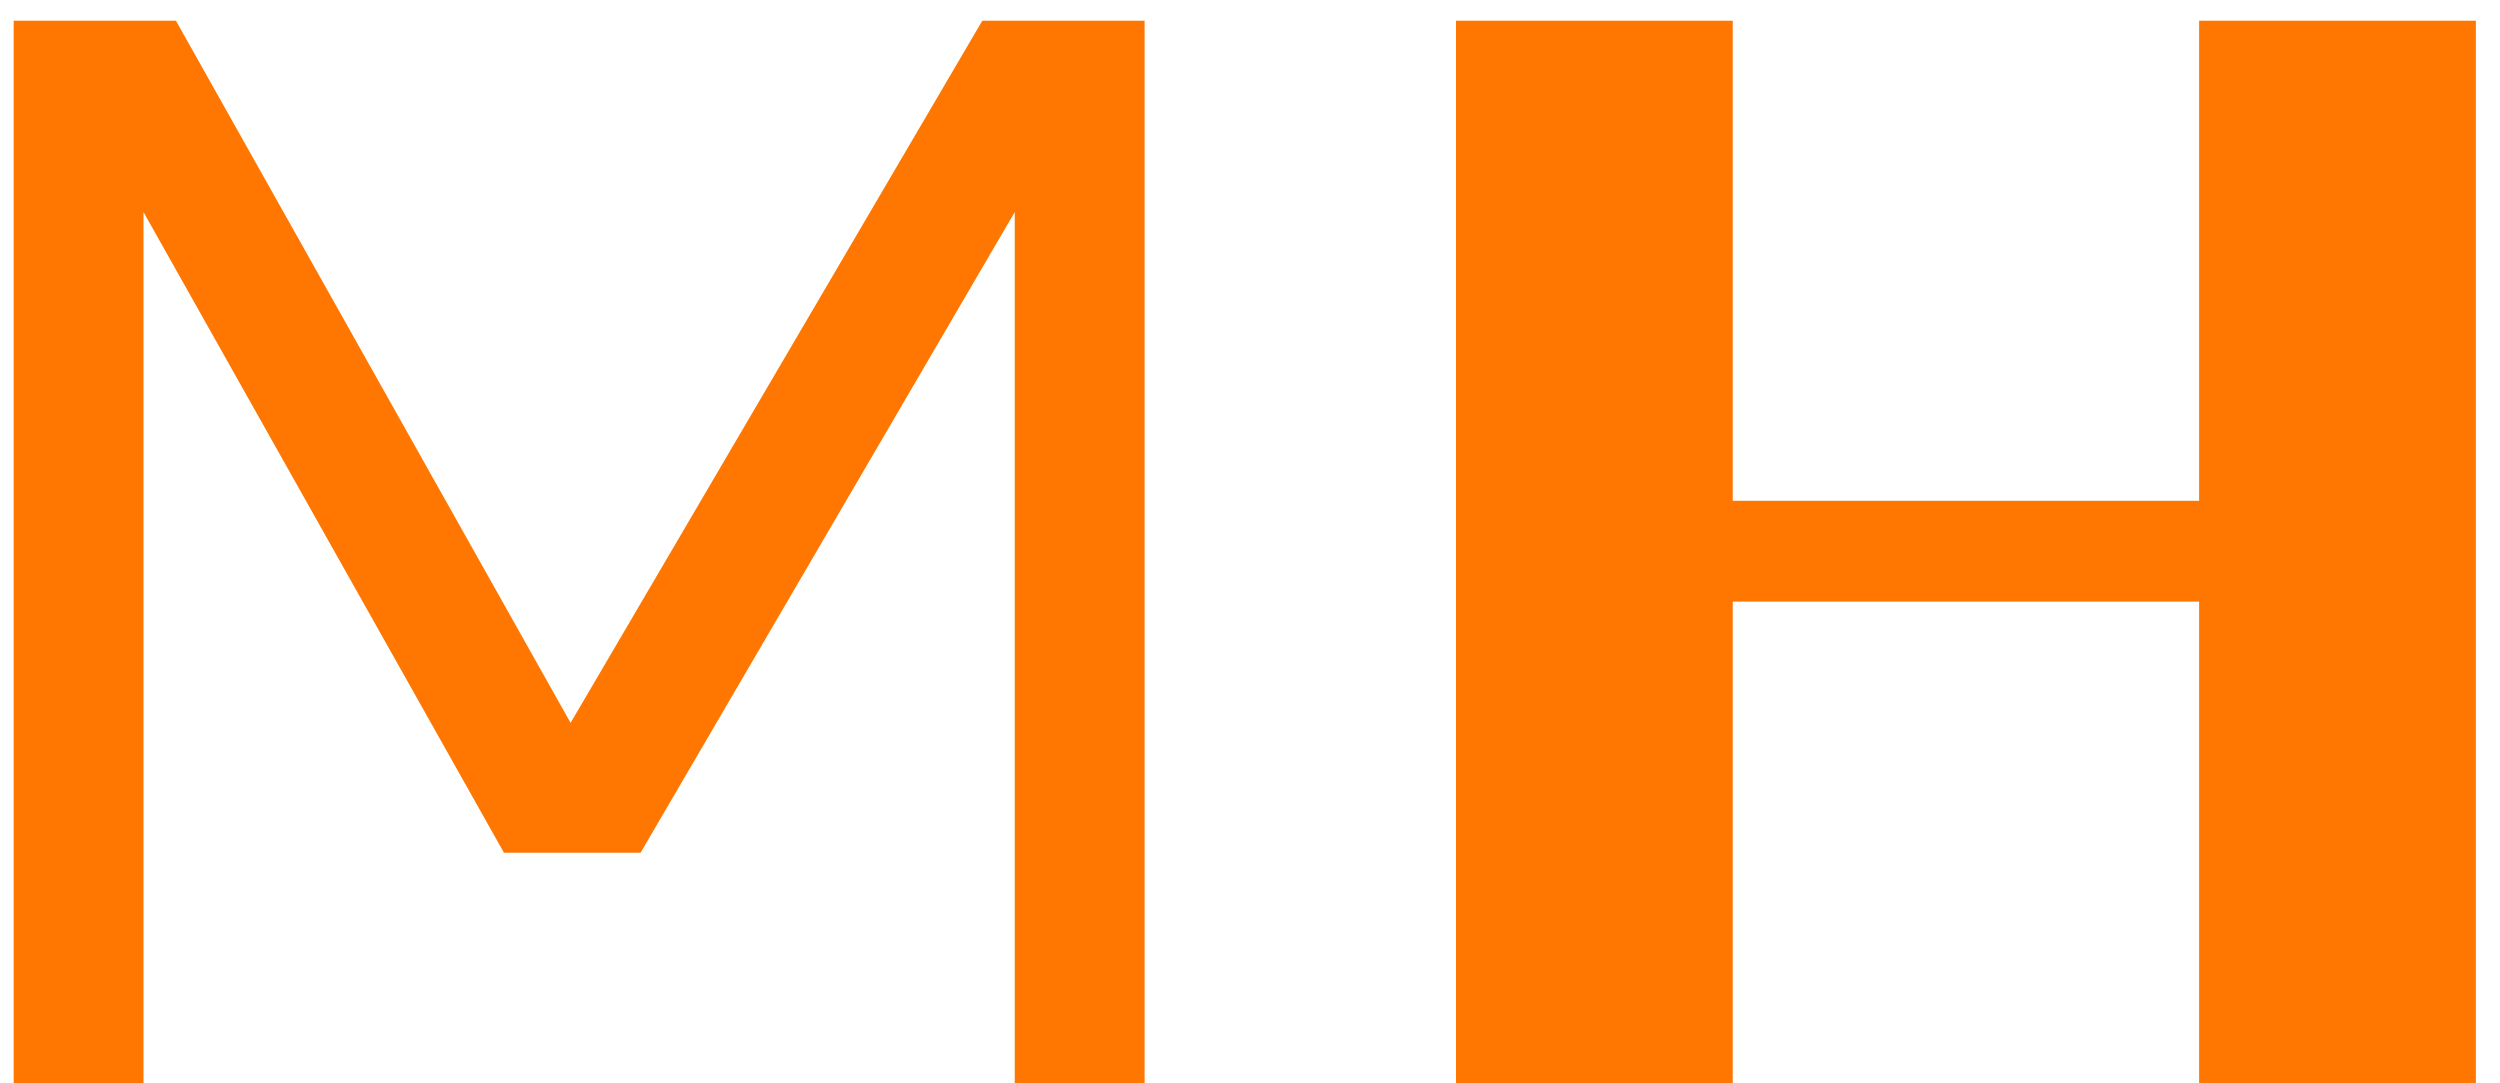 <svg width="60" height="26" viewBox="0 0 60 26" fill="none" xmlns="http://www.w3.org/2000/svg">
<path d="M3.444 26H0.328V0.498H4.223L13.694 17.349L23.575 0.498H27.47V26H24.354V5.09L15.374 20.465H12.095L3.444 5.09V26ZM52.779 0.498H59.421V26H52.779V14.438H41.586V26H34.944V0.498H41.586V12.019H52.779V0.498Z" fill="#FF7600"/>
</svg>
